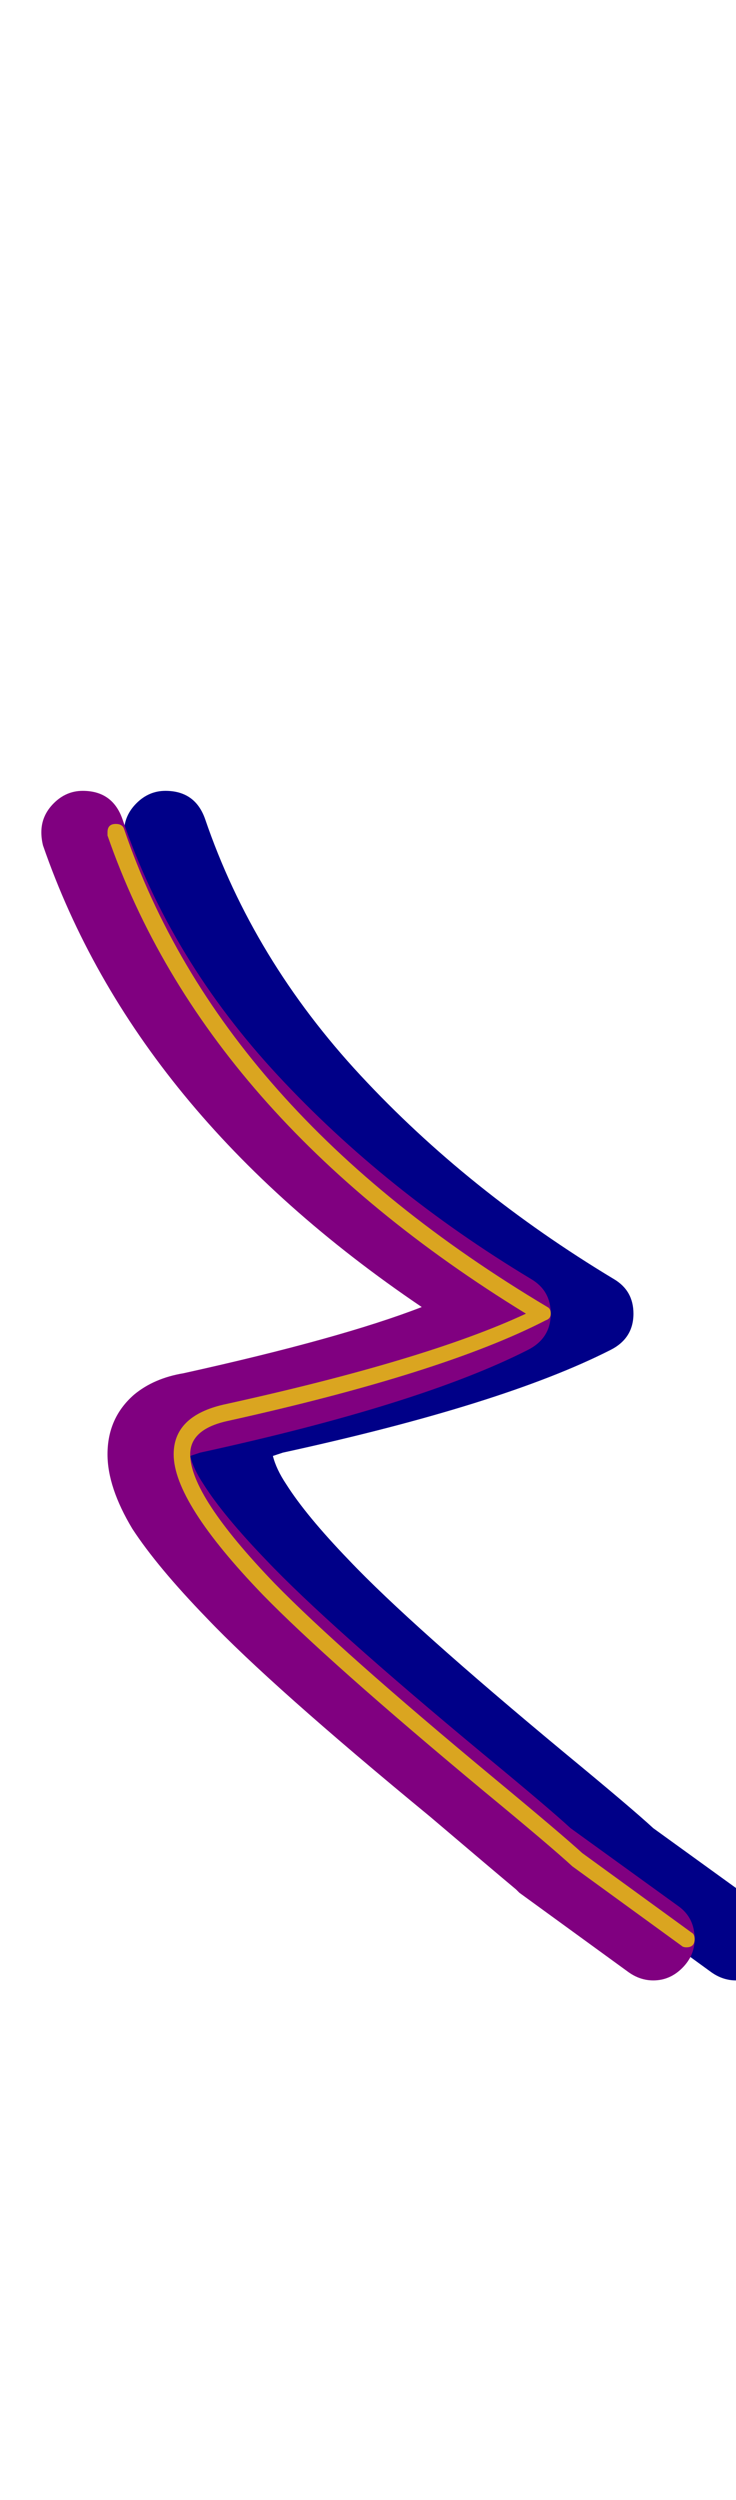 <svg xmlns="http://www.w3.org/2000/svg" id="glyph168" viewBox="0 0 445 1511">
  <defs/>
  <g transform="translate(0, 1257)">
    <path fill="#000088" d="M470 -85Q470 -75 462.5 -67.5Q455 -60 445 -60Q437 -60 430 -65L364 -113Q363 -114 362 -115Q350 -125 310 -159Q214 -238 175 -279Q145 -310 130 -333Q115 -358 115 -378Q115 -400 131 -414Q143 -424 161 -427Q256 -448 305 -467Q132 -584 76 -746Q75 -750 75 -754Q75 -764 82.5 -771.5Q90 -779 100 -779Q118 -779 124 -762Q153 -677 218 -607Q283 -537 371 -484Q383 -477 383 -463Q383 -448 369 -441Q304 -408 171 -379Q168 -378 165 -377Q167 -369 173 -360Q185 -341 211 -314Q248 -275 342 -197Q382 -164 395 -152L460 -105Q470 -98 470 -85Z"/>
    <path fill="#800080" d="M420 -85Q420 -75 412.5 -67.5Q405 -60 395 -60Q387 -60 380 -65L314 -113Q313 -114 312 -115Q300 -125 260 -159Q164 -238 125 -279Q95 -310 80 -333Q65 -358 65 -378Q65 -400 81 -414Q93 -424 111 -427Q206 -448 255 -467Q82 -584 26 -746Q25 -750 25 -754Q25 -764 32.5 -771.5Q40 -779 50 -779Q68 -779 74 -762Q103 -677 168 -607Q233 -537 321 -484Q333 -477 333 -463Q333 -448 319 -441Q254 -408 121 -379Q118 -378 115 -377Q117 -369 123 -360Q135 -341 161 -314Q198 -275 292 -197Q332 -164 345 -152L410 -105Q420 -98 420 -85Z"/>
    <path fill="#daa520" d="M420 -85Q420 -80 415 -80Q413 -80 412 -81L346 -129Q333 -141 293 -174Q198 -253 159 -293Q105 -349 105 -378Q105 -401 135 -408Q258 -435 318 -463Q124 -582 65 -752Q65 -753 65 -754Q65 -759 70 -759Q74 -759 75 -756Q133 -585 331 -467Q333 -466 333 -463Q333 -460 330 -459Q268 -427 137 -398Q115 -393 115 -378Q115 -353 166 -300Q205 -260 299 -182Q340 -148 352 -137L418 -89Q420 -88 420 -85Z"/>
  </g>
</svg>
